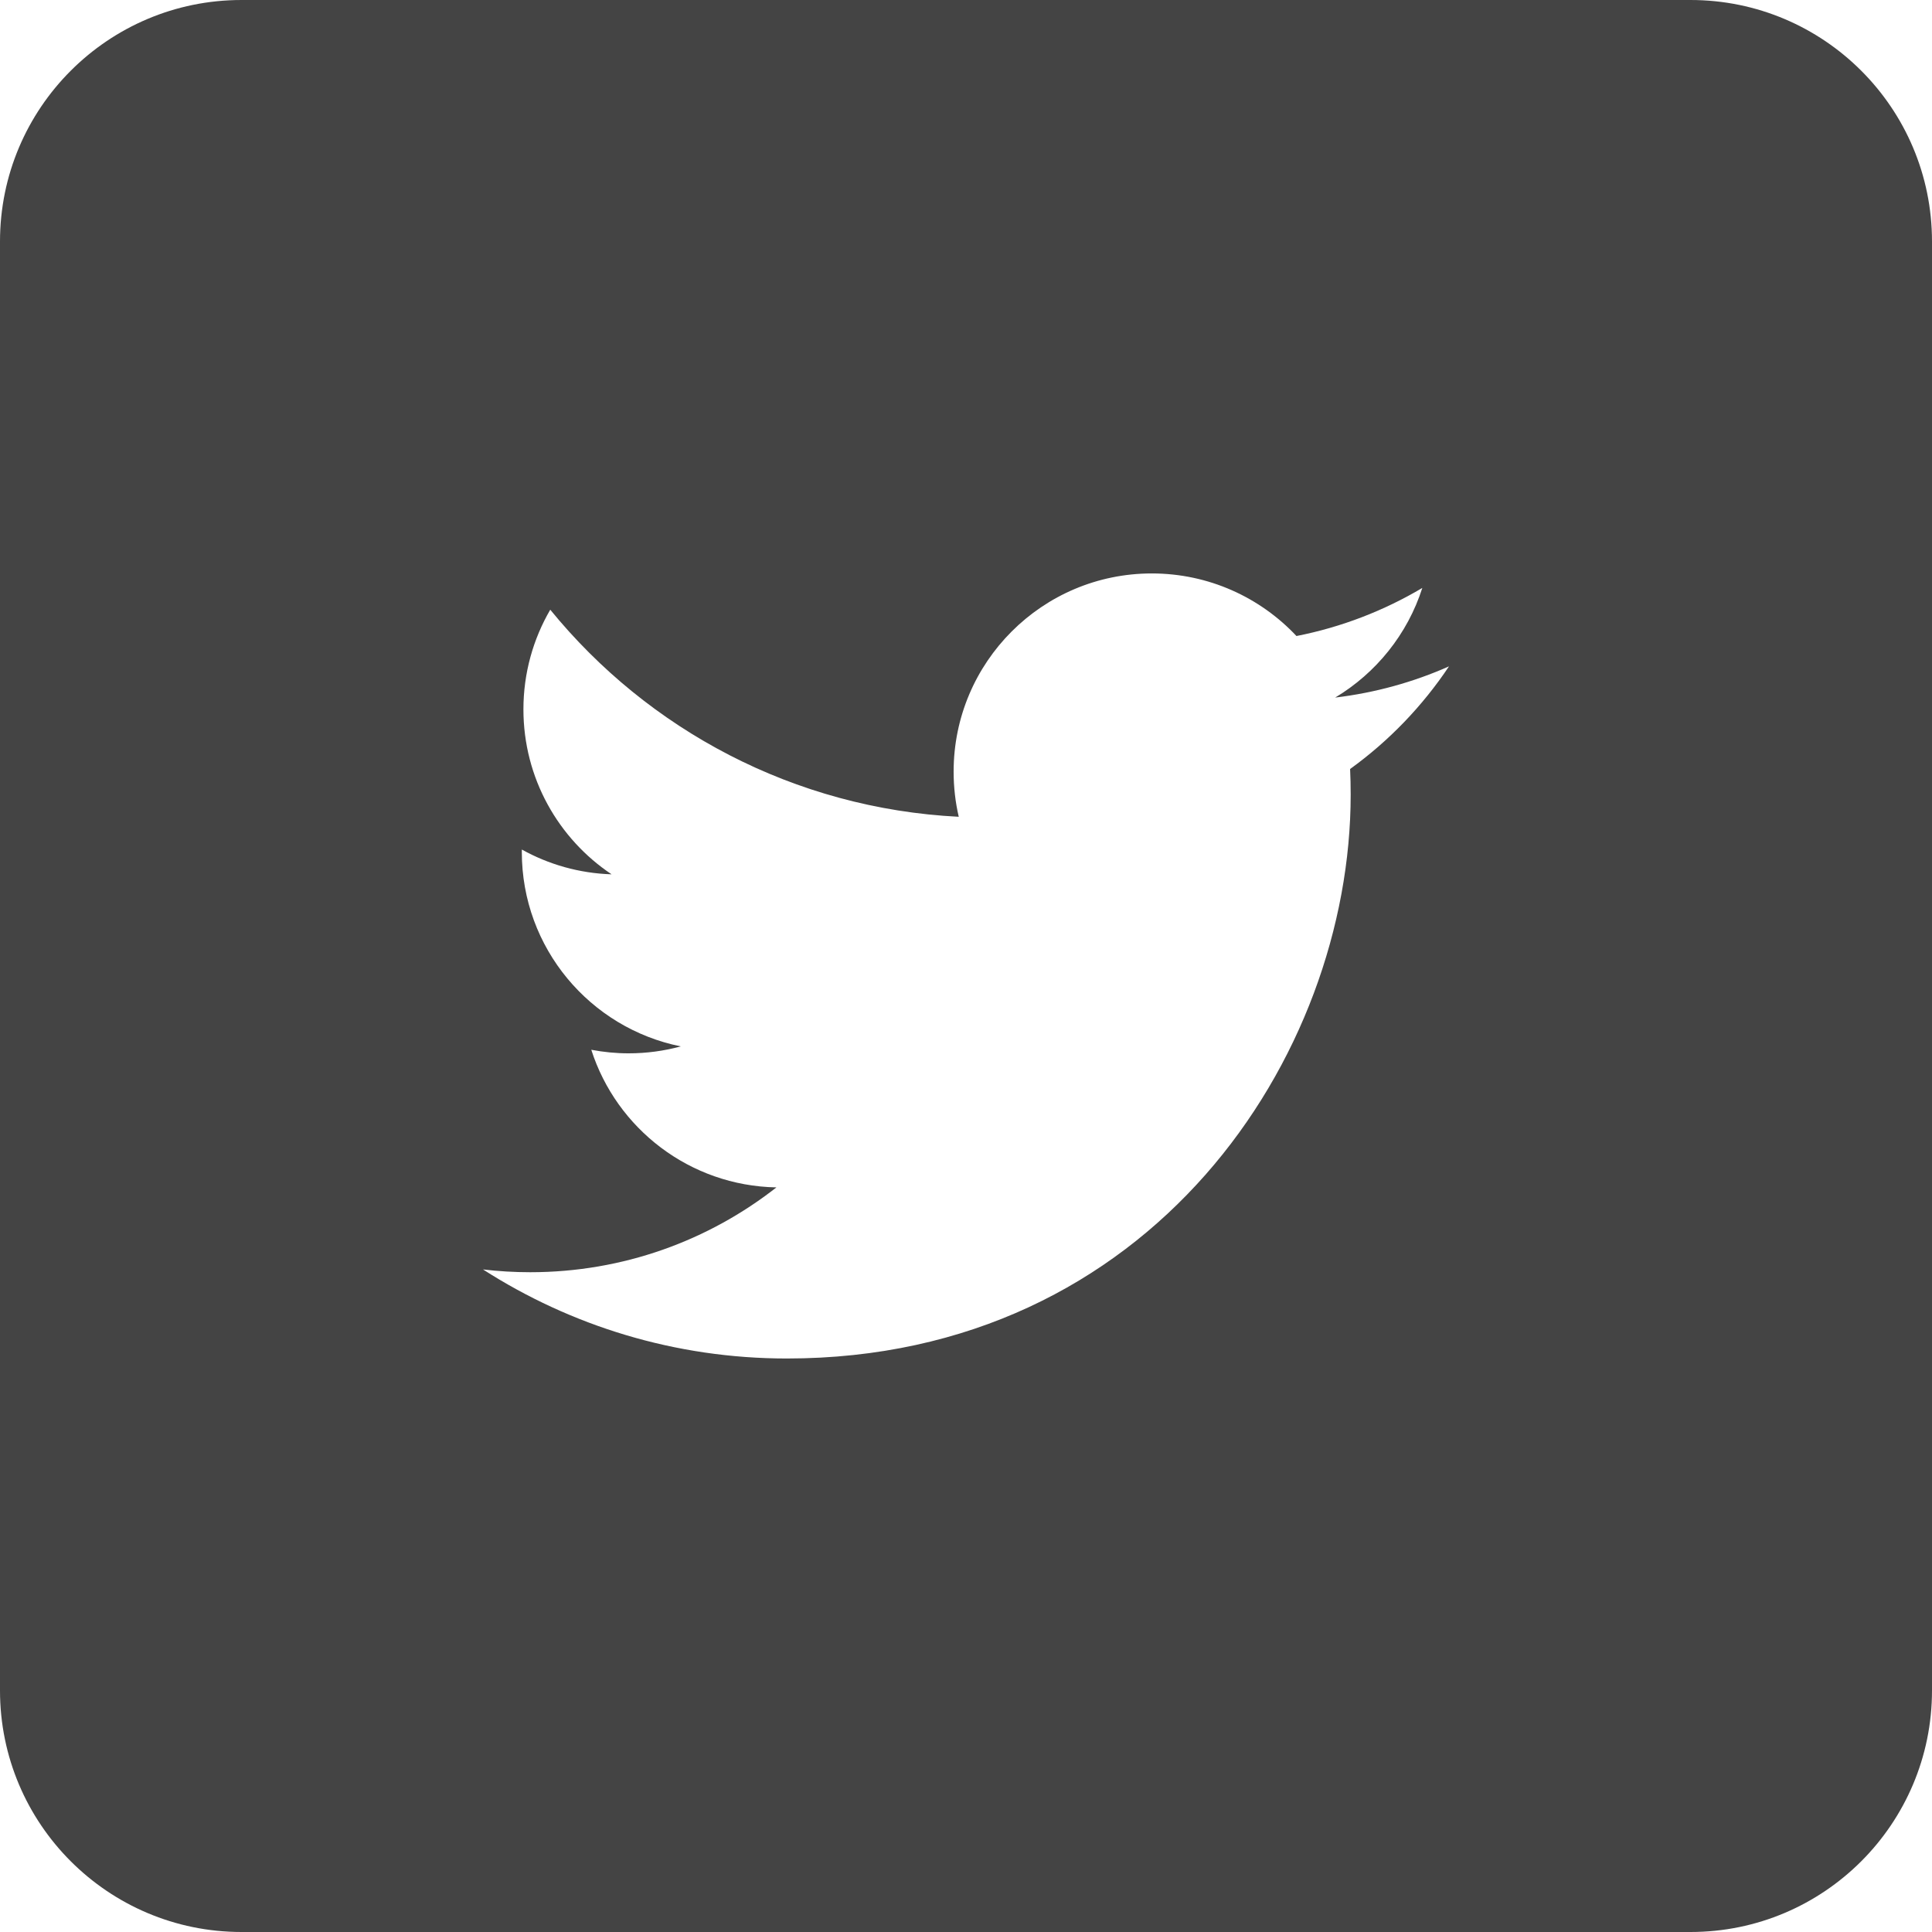 <?xml version="1.0" encoding="utf-8"?>
<!-- Generator: Adobe Illustrator 19.1.0, SVG Export Plug-In . SVG Version: 6.00 Build 0)  -->
<!DOCTYPE svg PUBLIC "-//W3C//DTD SVG 1.1//EN" "http://www.w3.org/Graphics/SVG/1.1/DTD/svg11.dtd">
<svg version="1.1" id="Layer_1" xmlns="http://www.w3.org/2000/svg" xmlns:xlink="http://www.w3.org/1999/xlink" x="0px" y="0px"
	 width="64px" height="64px" viewBox="0 0 64 64" enable-background="new 0 0 64 64" xml:space="preserve">
<path fill="#444444" d="M56,0H8C3.582,0,0,3.582,0,8v48c0,4.418,3.582,8,8,8h48c4.418,0,8-3.582,8-8V8
	C64,3.582,60.418,0,56,0z M44.724,25.474c0.013,0.282,0.019,0.565,0.019,0.849
	c0,8.676-6.604,18.679-18.679,18.679c-3.708,0-7.158-1.087-10.064-2.95
	c0.514,0.061,1.036,0.092,1.566,0.092c3.076,0,5.907-1.05,8.154-2.81
	c-2.873-0.053-5.298-1.951-6.133-4.559c0.401,0.076,0.812,0.118,1.235,0.118
	c0.599,0,1.179-0.08,1.73-0.23c-3.003-0.603-5.266-3.257-5.266-6.438c0-0.028,0-0.055,0-0.083
	c0.885,0.492,1.897,0.787,2.974,0.821c-1.762-1.177-2.921-3.187-2.921-5.465
	c0-1.203,0.324-2.331,0.889-3.301c3.238,3.972,8.076,6.586,13.532,6.86
	c-0.112-0.48-0.17-0.982-0.17-1.496c0-3.626,2.94-6.565,6.565-6.565
	c1.888,0,3.594,0.797,4.792,2.073c1.496-0.294,2.901-0.841,4.169-1.593
	c-0.49,1.533-1.531,2.82-2.887,3.632c1.328-0.159,2.593-0.512,3.771-1.034
	C47.12,23.392,46.007,24.549,44.724,25.474z"/>
</svg>
